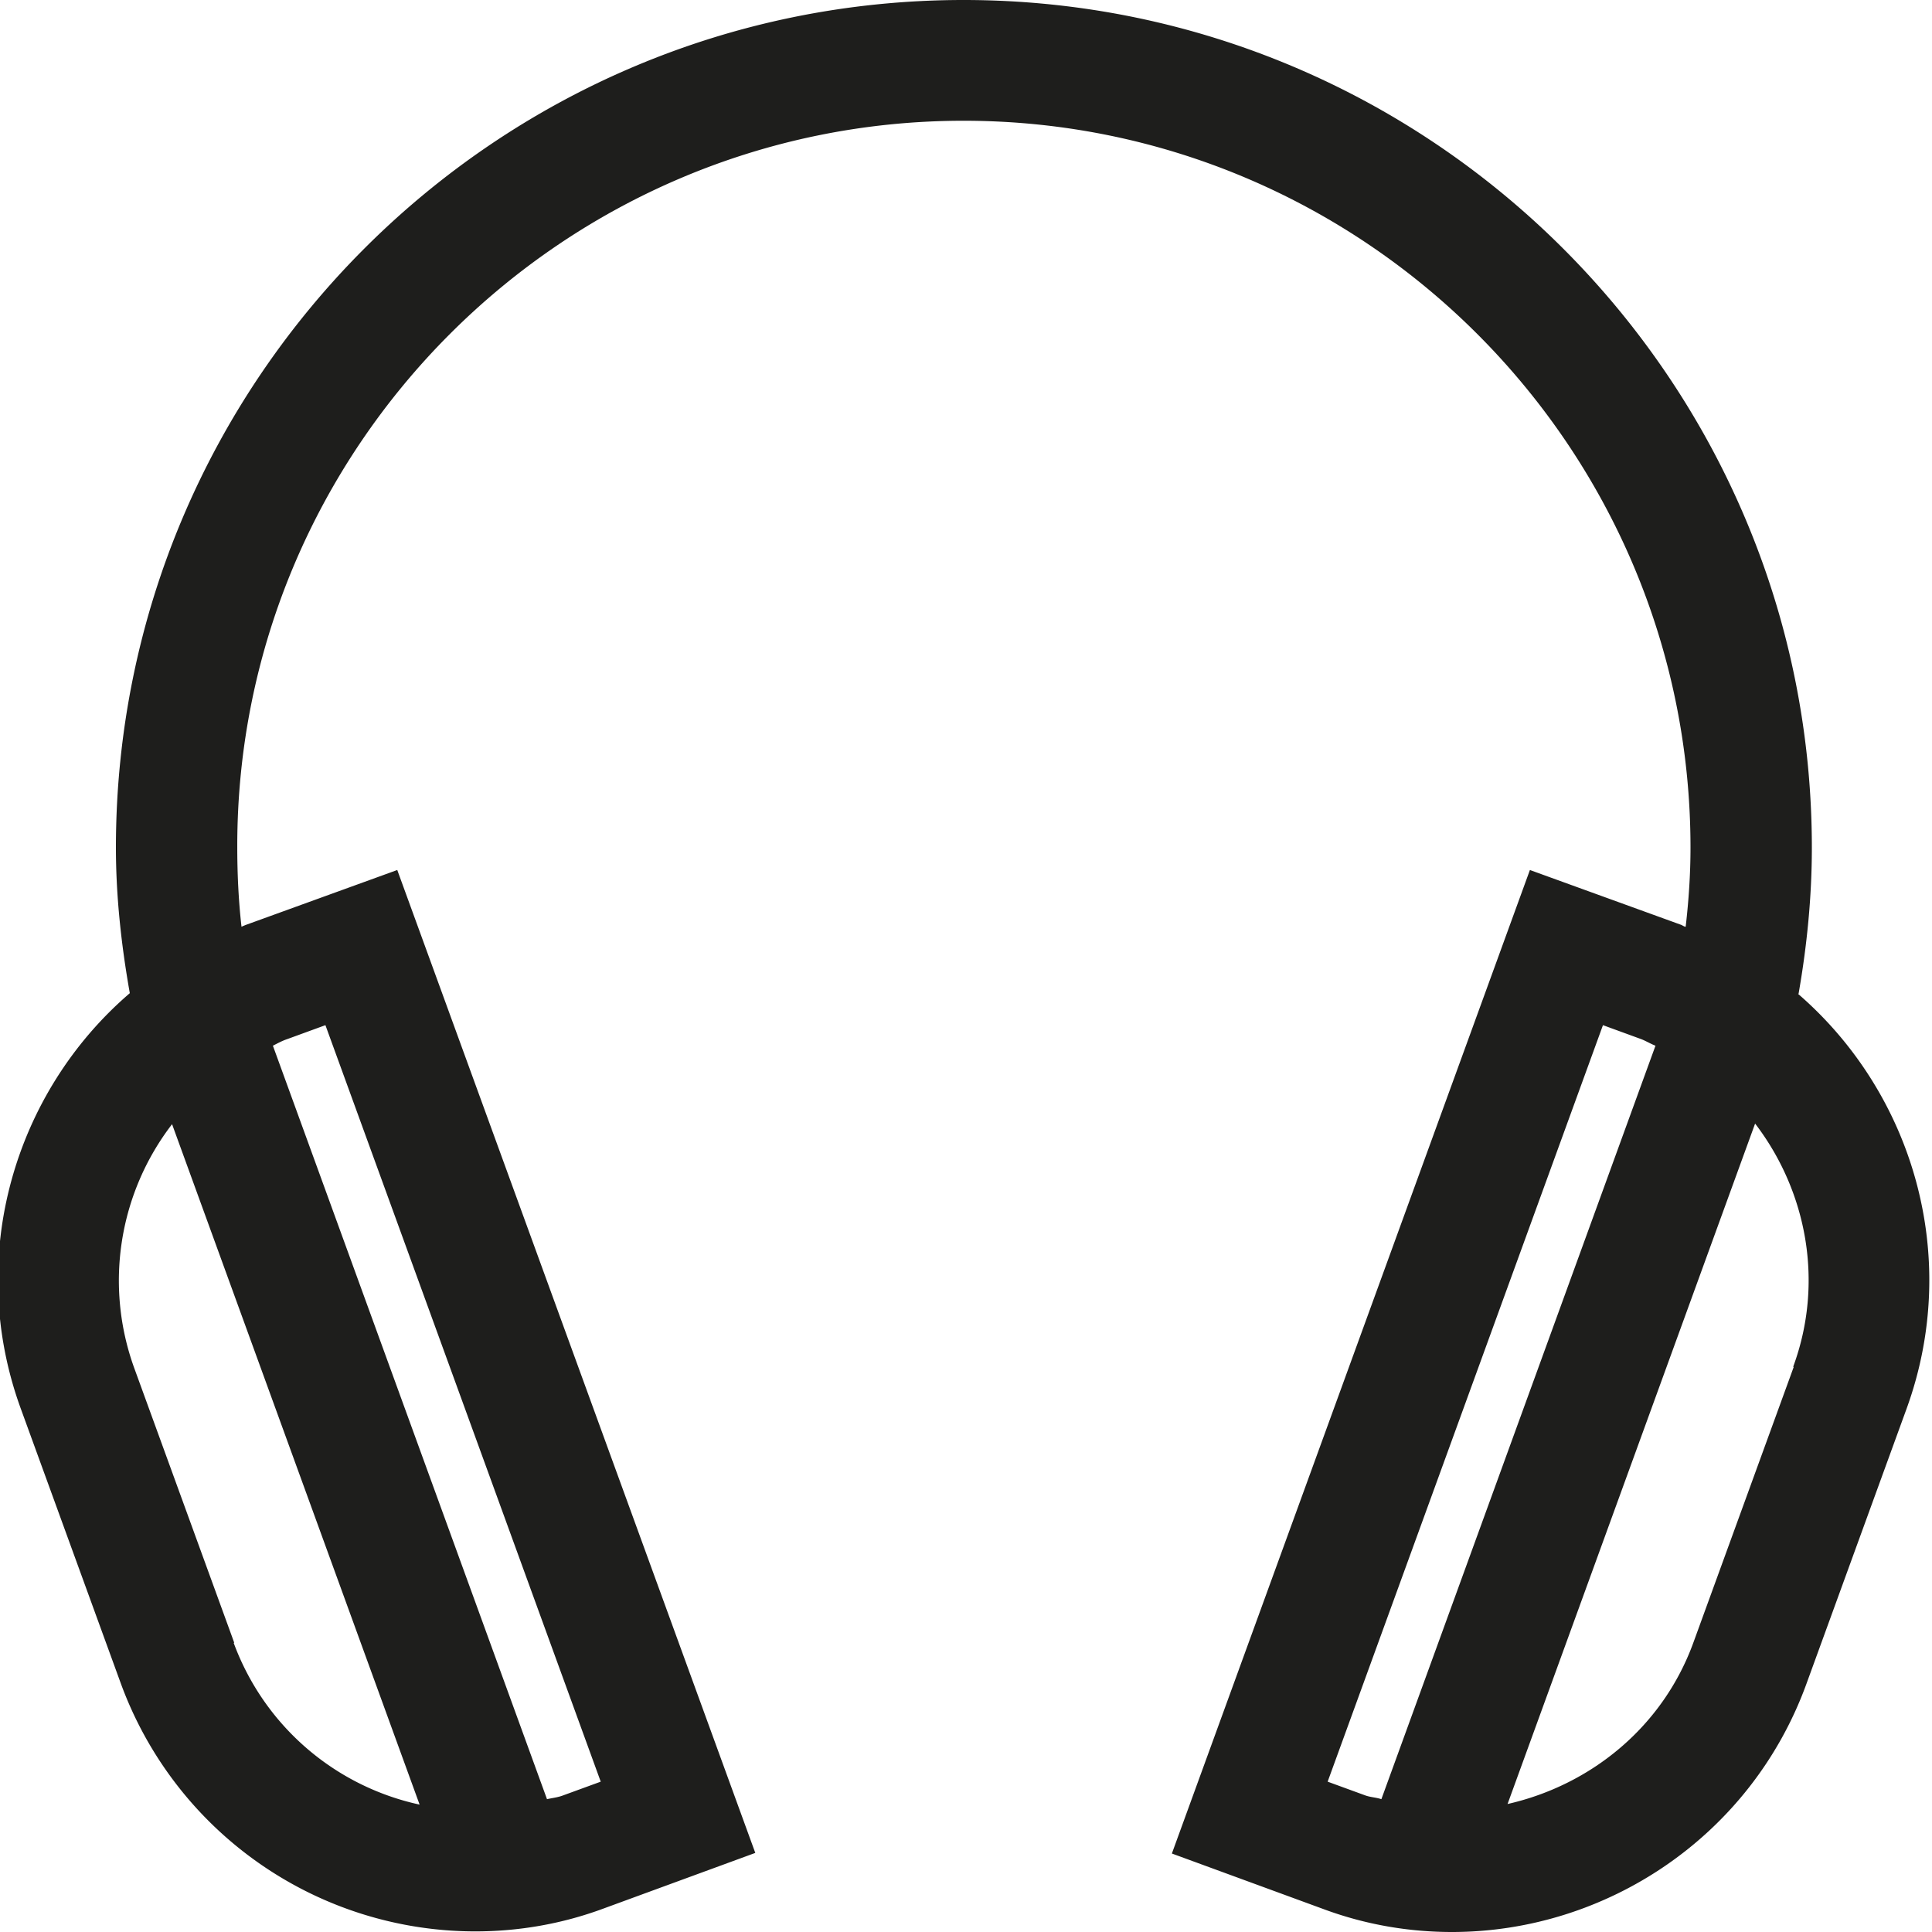 <svg viewBox="0 0 32 32" xmlns="http://www.w3.org/2000/svg">
  <path fill="#1e1e1c" d="M29.79 16.46c.14-.8.22-1.61.22-2.42C30.01 6.3 23.71 0 15.96 0S1.92 6.3 1.92 14.04c0 .81.09 1.62.23 2.41C.24 18.09-.57 20.81.34 23.32L2 27.88a6.255 6.255 0 0 0 5.87 4.11c.71 0 1.43-.12 2.13-.38l2.51-.92-5.93-16.28-2.51.91s-.05.02-.07.03c-.05-.44-.07-.88-.07-1.32C3.92 7.4 9.33 2 15.96 2S28 7.4 28 14.04c0 .44-.03.88-.08 1.31-.02 0-.05-.02-.07-.03l-2.51-.91-5.93 16.29 2.51.92c.7.26 1.42.38 2.13.38 2.55 0 4.95-1.58 5.87-4.11l1.66-4.56c.91-2.51.11-5.22-1.8-6.87ZM3.88 27.21l-1.66-4.56a4.25 4.25 0 0 1 .63-4.03l4.1 11.27a4.24 4.24 0 0 1-3.08-2.68Zm1.51-10.23 4.56 12.53-.63.23c-.08.03-.17.04-.26.06L4.52 17.32c.08-.04.15-.08.24-.11zm21.16 0 .63.23c.08.03.16.08.24.11L22.88 29.8c-.09-.03-.17-.03-.26-.06l-.63-.23zm3.16 5.66-1.66 4.56c-.51 1.41-1.71 2.37-3.08 2.68l4.1-11.27c.85 1.11 1.15 2.62.63 4.03Z"/>
</svg>
